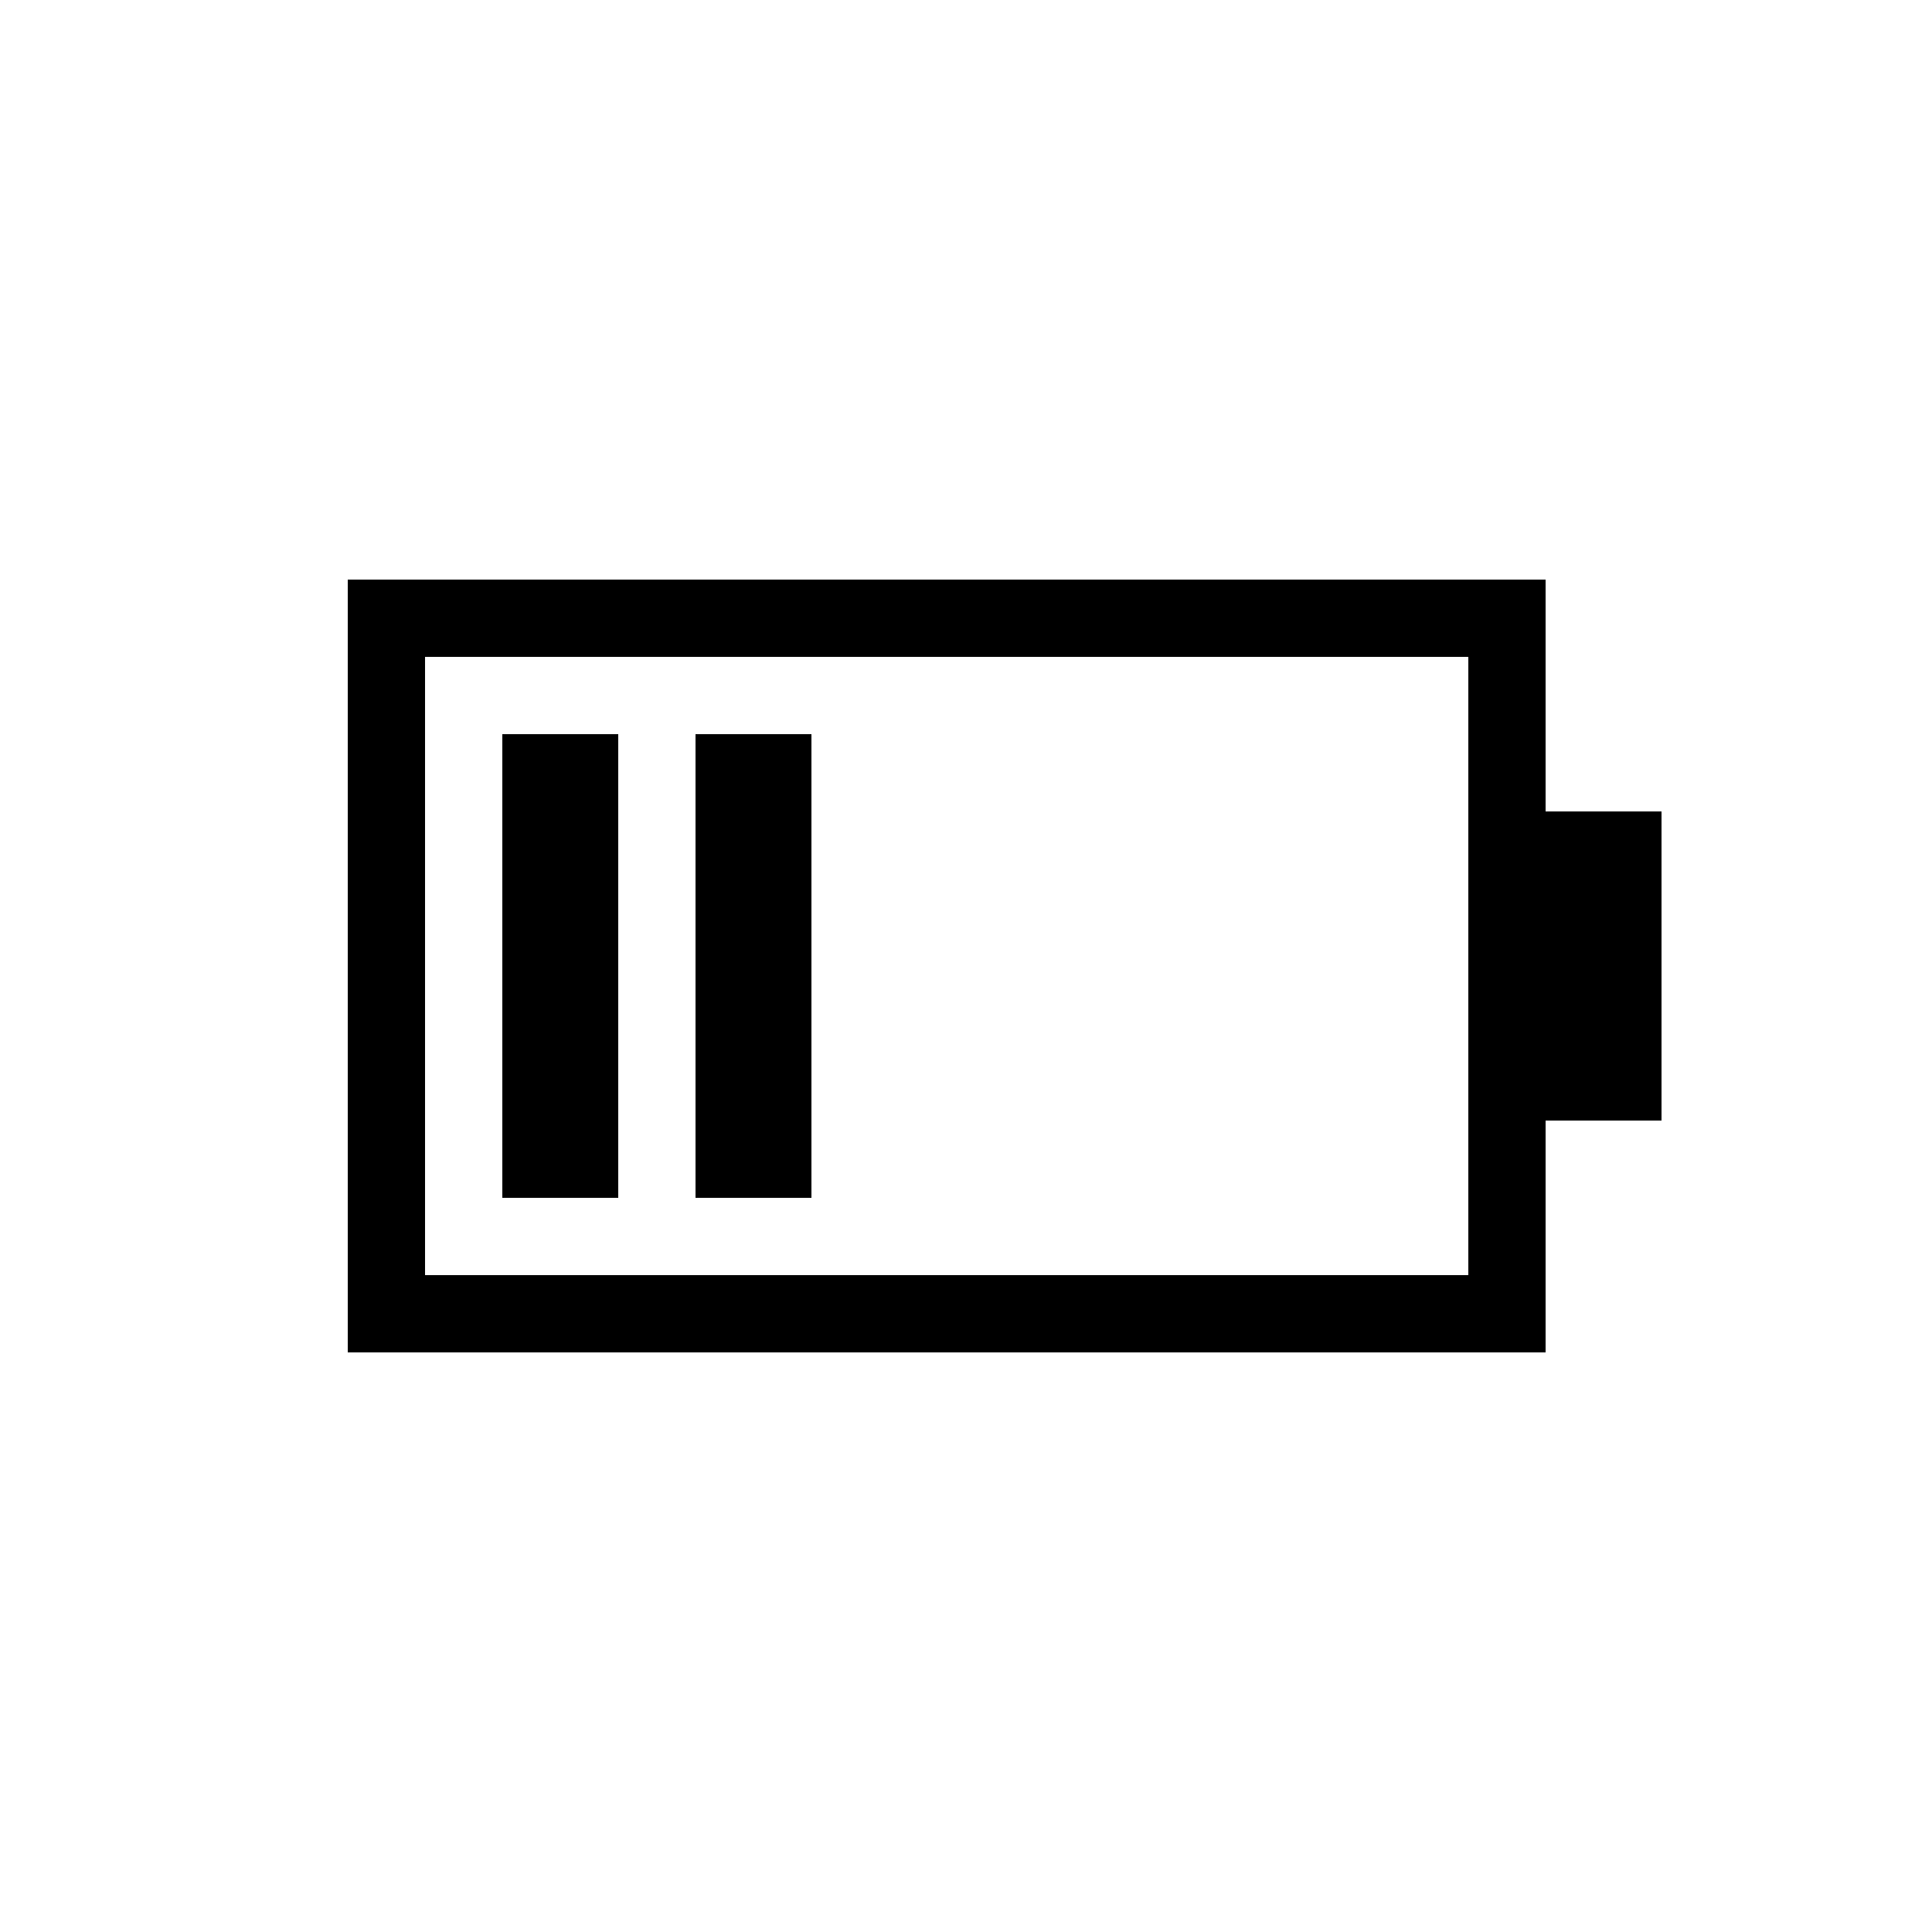 <?xml version="1.0" encoding="utf-8"?>
<!-- Generator: Adobe Illustrator 22.0.1, SVG Export Plug-In . SVG Version: 6.00 Build 0)  -->
<svg version="1.1" id="Layer_1" xmlns="http://www.w3.org/2000/svg" xmlns:xlink="http://www.w3.org/1999/xlink" x="0px" y="0px"
	 viewBox="0 0 50 50" style="enable-background:new 0 0 50 50;" xml:space="preserve">
<style type="text/css">
	.st0{fill:none;stroke:#000000;stroke-width:2;stroke-miterlimit:10;}
</style>
<rect x="10" y="16" class="st0" width="29" height="18"/>
<rect x="19" y="20" class="st0" width="1" height="10"/>
<rect x="14" y="20" class="st0" width="1" height="10"/>
<rect x="40" y="22" class="st0" width="2" height="6"/>
</svg>
